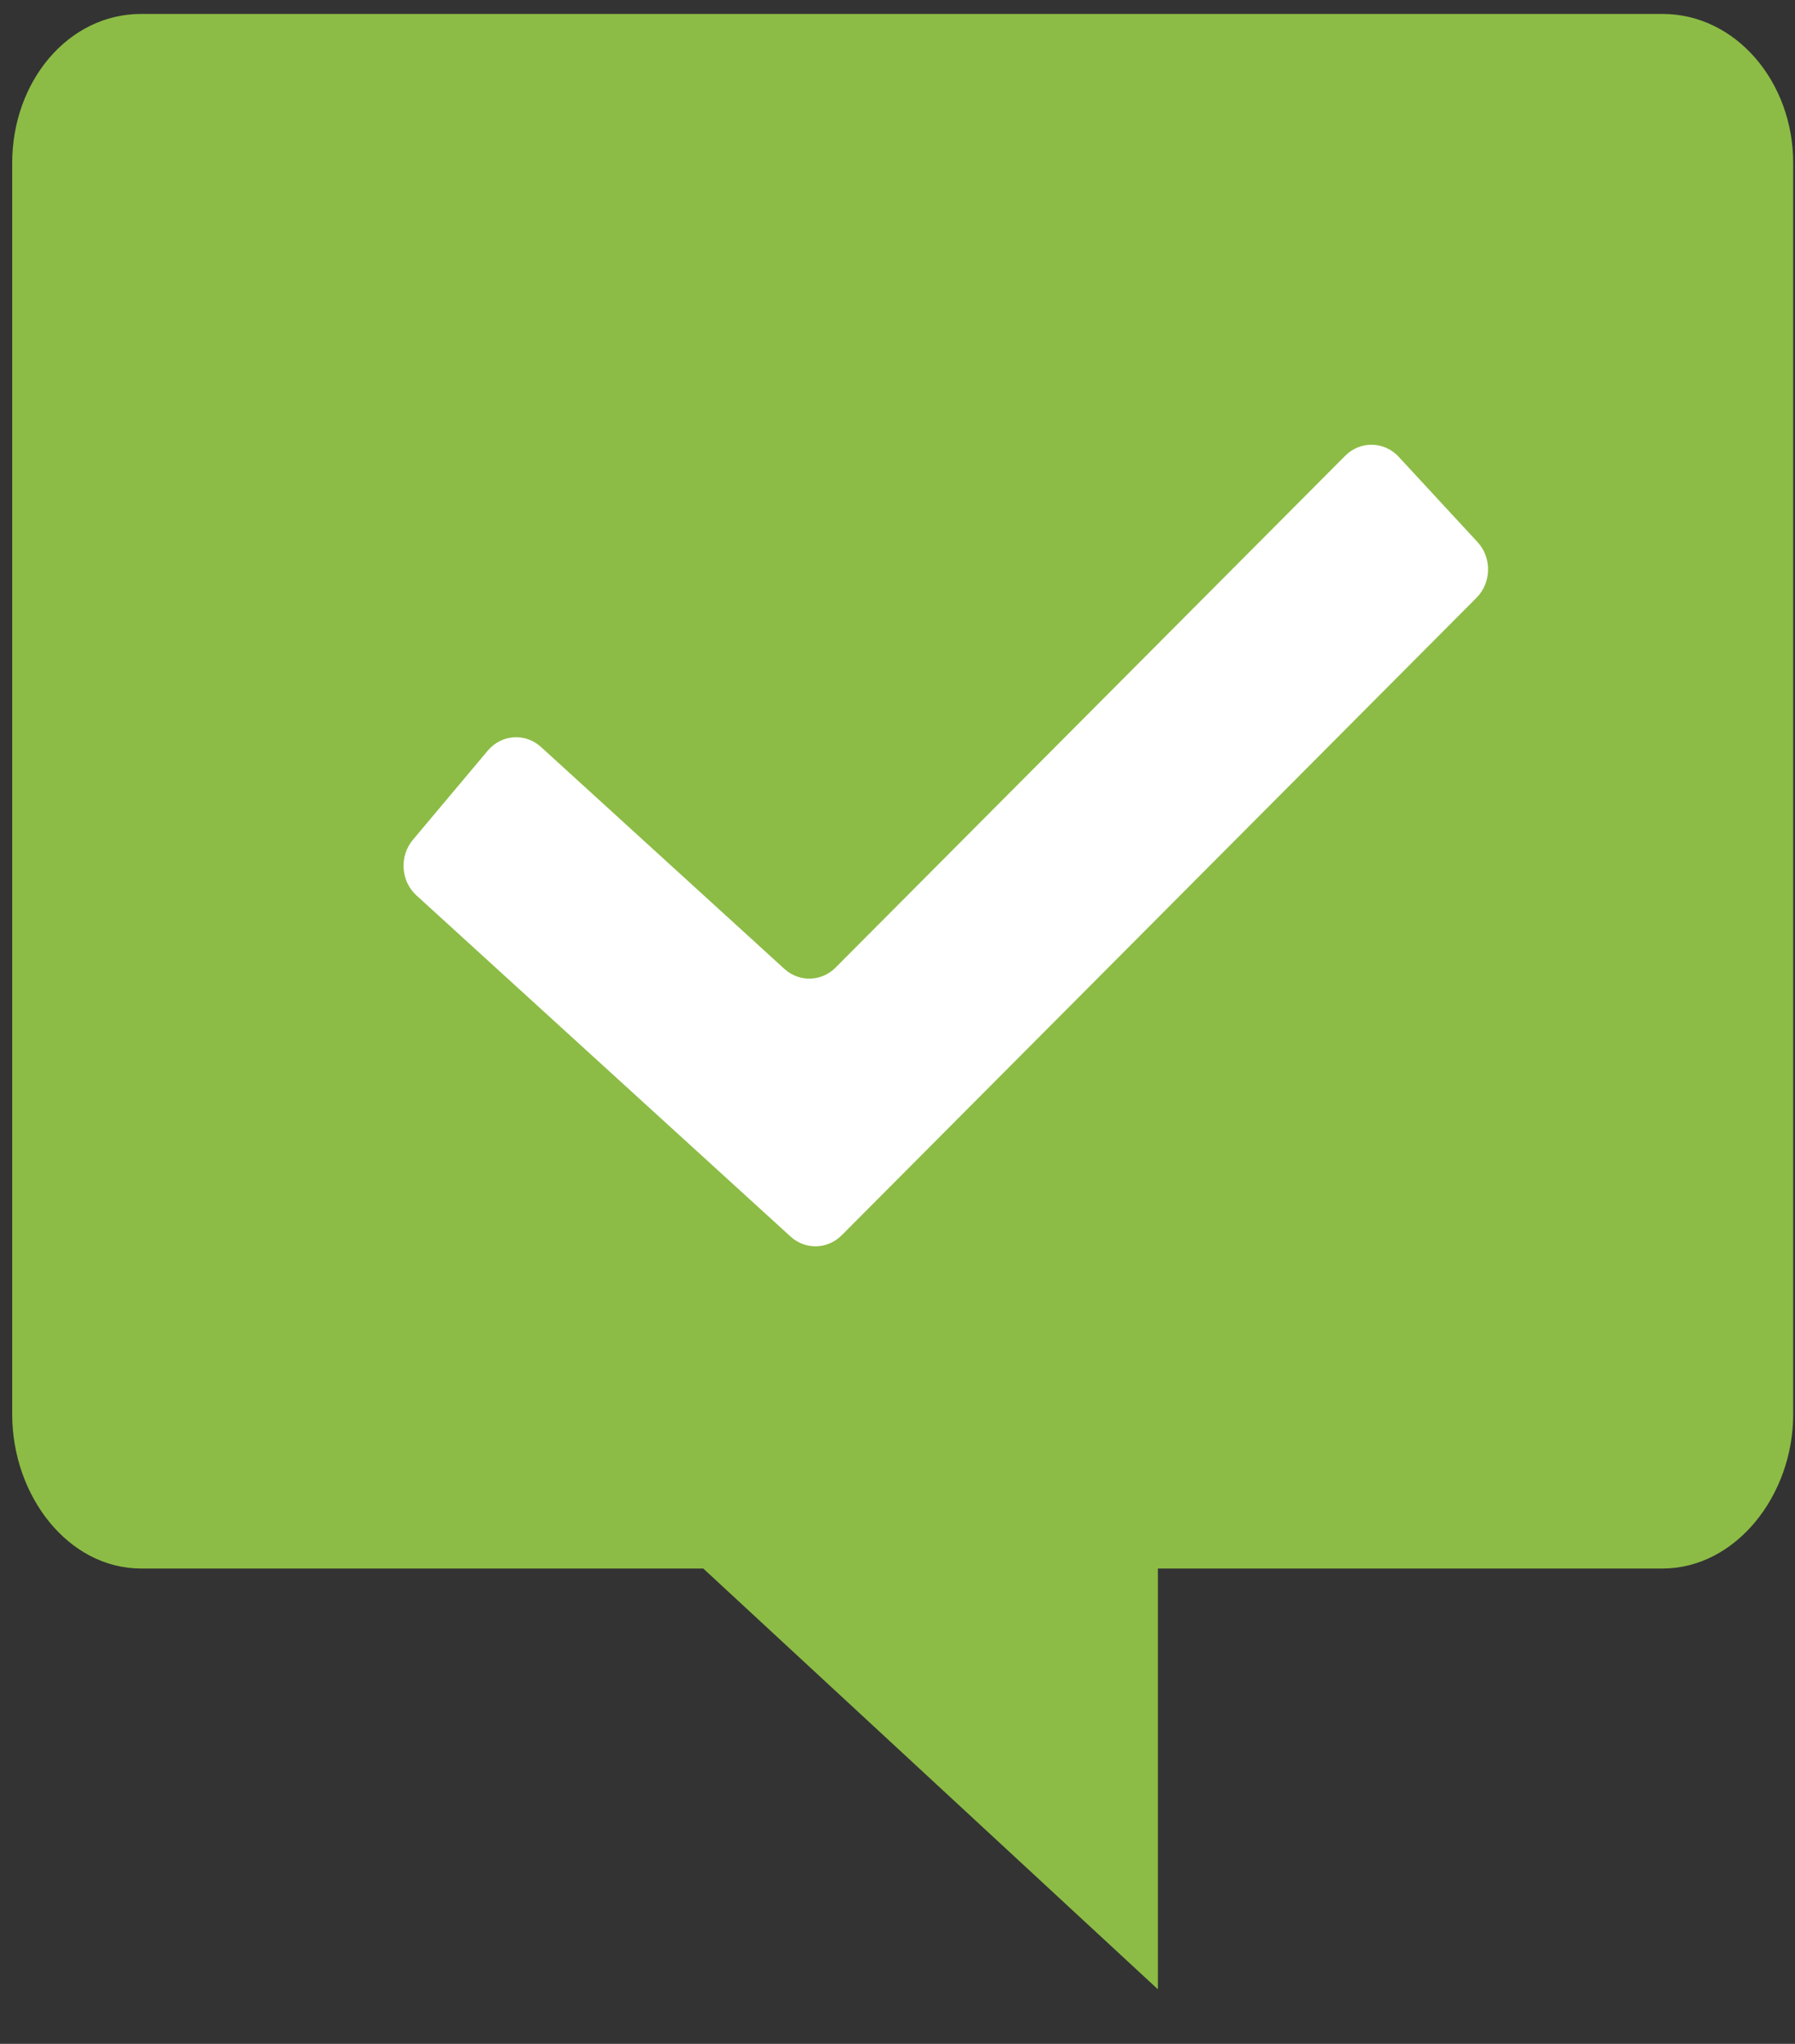 <?xml version="1.0" encoding="UTF-8" standalone="no"?>
<svg width="29px" height="33px" viewBox="0 0 29 33" version="1.1" xmlns="http://www.w3.org/2000/svg" xmlns:xlink="http://www.w3.org/1999/xlink" xmlns:sketch="http://www.bohemiancoding.com/sketch/ns">
    <rect x="0" y="0" width="29" height="33" fill="#333333" stroke="none"/>
    <!-- Generator: Sketch 3.3.2 (12043) - http://www.bohemiancoding.com/sketch -->
    <title>s</title>
    <desc>Created with Sketch.</desc>
    <defs></defs>
    <g id="Page-1" stroke="none" stroke-width="1" fill="none" fill-rule="evenodd" sketch:type="MSPage">
        <circle id="Oval-1-Copy-25" stroke="#D2D2D2" sketch:type="MSShapeGroup" cx="15" cy="11.961" r="39"></circle>
        <g id="1433418098_approved_speech-bubble" sketch:type="MSLayerGroup">
            <g id="Group" sketch:type="MSShapeGroup">
                <path d="M26.859,25.325 L18.707,25.325 L18.707,32.119 L11.362,25.325 L2.281,25.325 C1.101,25.325 0.197,24.15 0.197,22.833 L0.197,2.633 C0.197,1.316 1.101,0.225 2.281,0.225 L26.859,0.225 C28.039,0.225 28.971,1.316 28.971,2.633 L28.971,22.833 C28.971,24.15 28.039,25.325 26.859,25.325 Z" id="Shape" fill="#8CBC45"></path>
                <path d="M22.597,7.375 C22.363,7.122 21.976,7.115 21.733,7.359 L13.499,15.623 C13.271,15.852 12.911,15.861 12.672,15.643 L8.741,12.061 C8.487,11.829 8.101,11.856 7.879,12.121 L6.671,13.559 C6.449,13.823 6.474,14.226 6.728,14.457 L12.772,19.965 C13.011,20.183 13.37,20.174 13.599,19.944 L23.854,9.652 C24.097,9.408 24.105,9.004 23.87,8.751 L22.597,7.375 L22.597,7.375 Z" id="Shape" fill="#FFFFFF"></path>
            </g>
        </g>
    </g>
</svg>